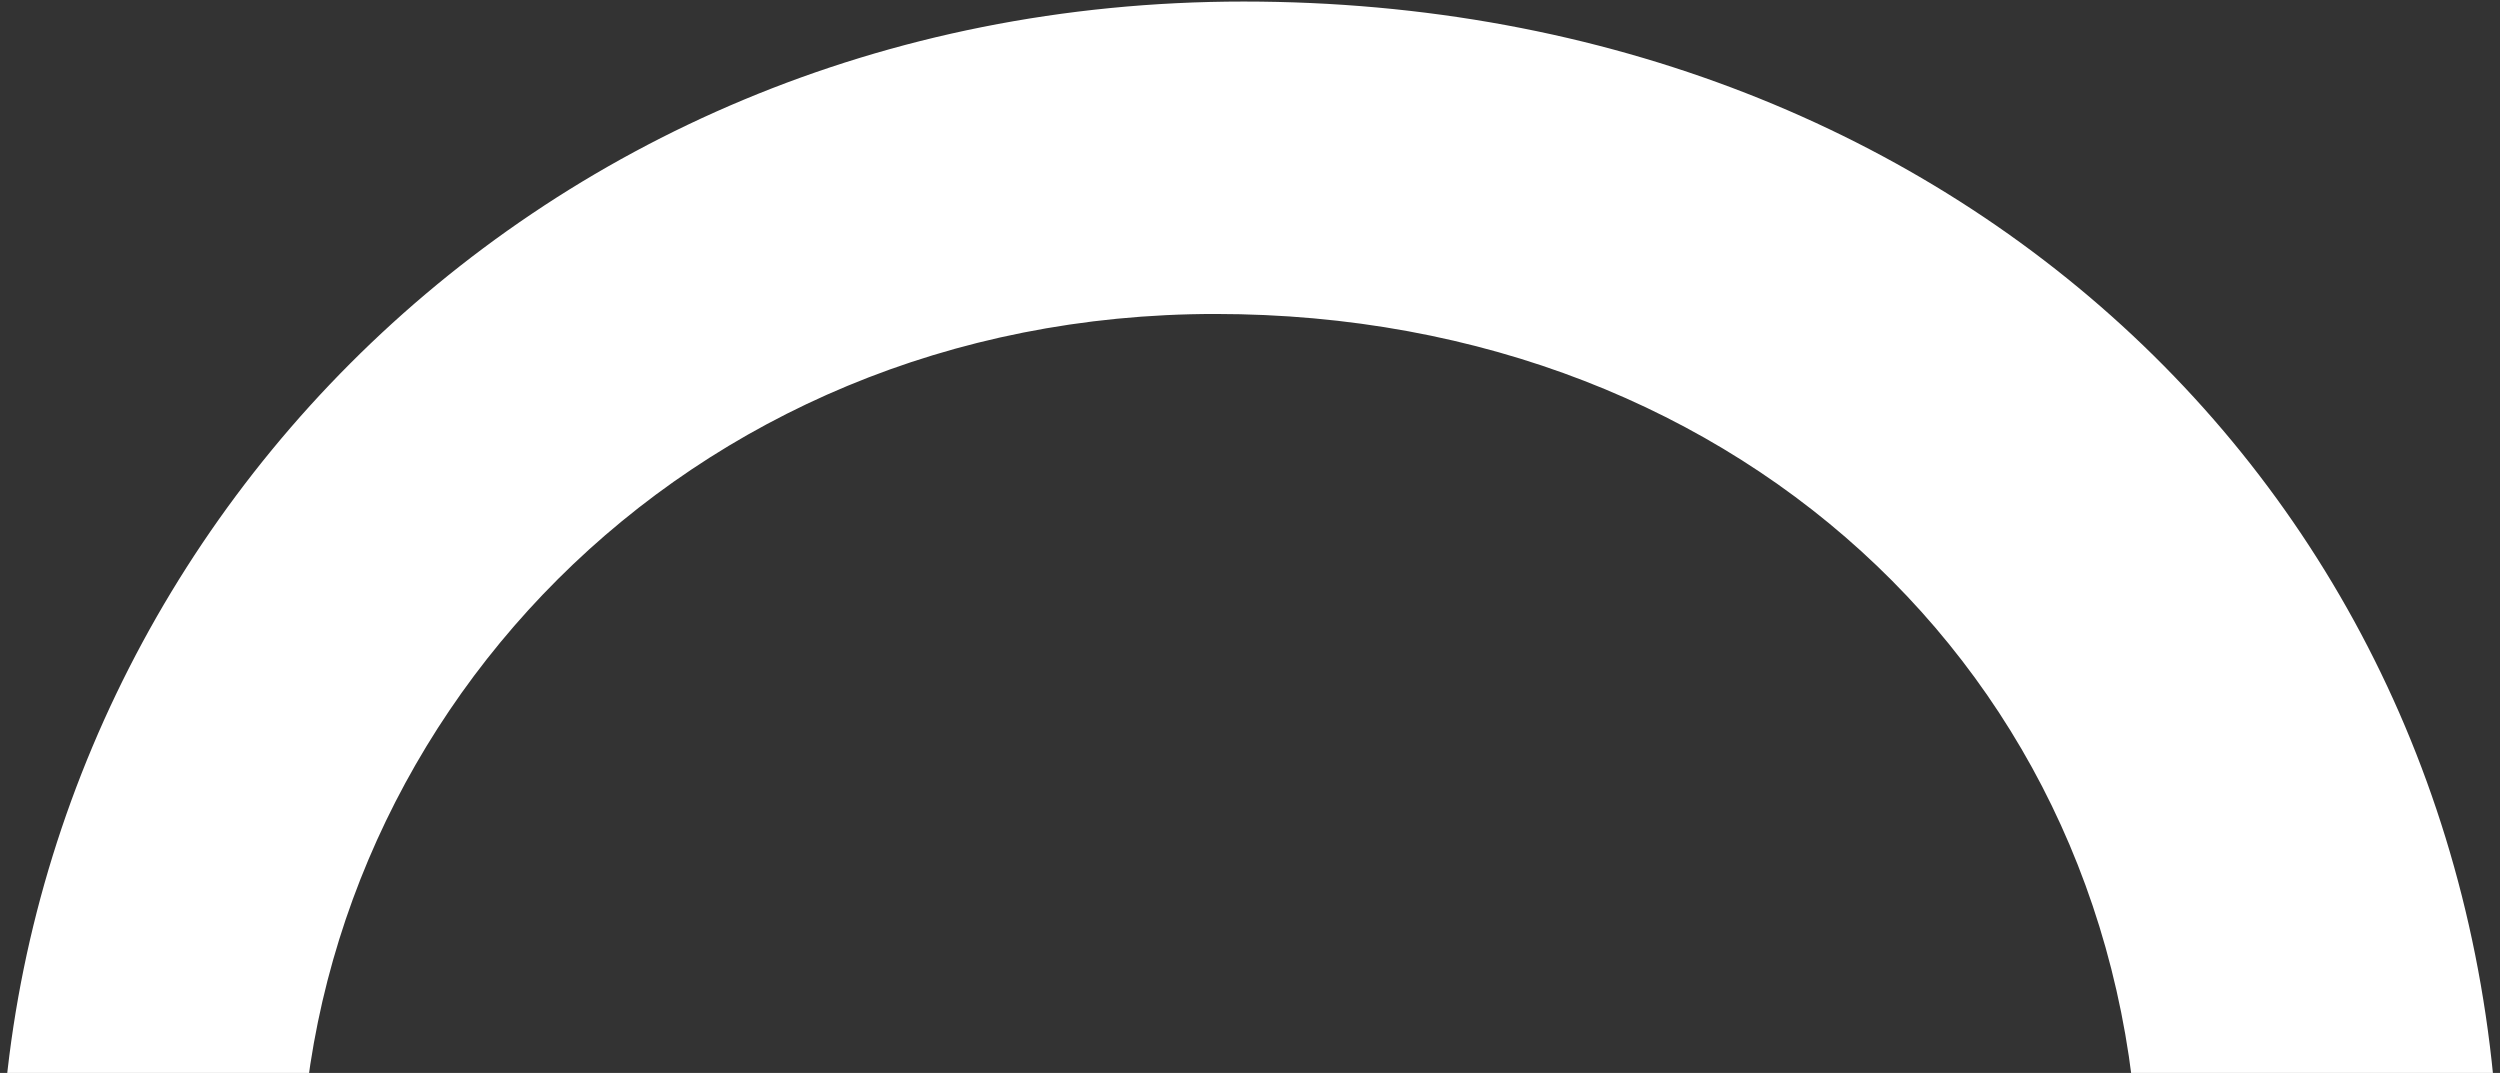<svg width="233" height="100" viewBox="0 0 233 100" fill="none" xmlns="http://www.w3.org/2000/svg">
<rect x="0" y="0" width="233" height="100" fill="#333333" stroke="none"/>
<path fill-rule="evenodd" clip-rule="evenodd" d="M115.914 182.134C183.442 182.134 232.948 163.166 232.948 112.138C232.948 48.301 183.442 0.144 115.914 0.144C48.385 0.144 0 52.781 0 112.138C0 163.166 48.385 182.134 115.914 182.134ZM113.262 162.535C162.935 162.535 199.35 148.645 199.35 111.276C199.35 64.528 162.935 29.262 113.262 29.262C63.59 29.262 27.999 67.809 27.999 111.276C27.999 148.645 63.59 162.535 113.262 162.535Z" fill="white"/>
</svg>
